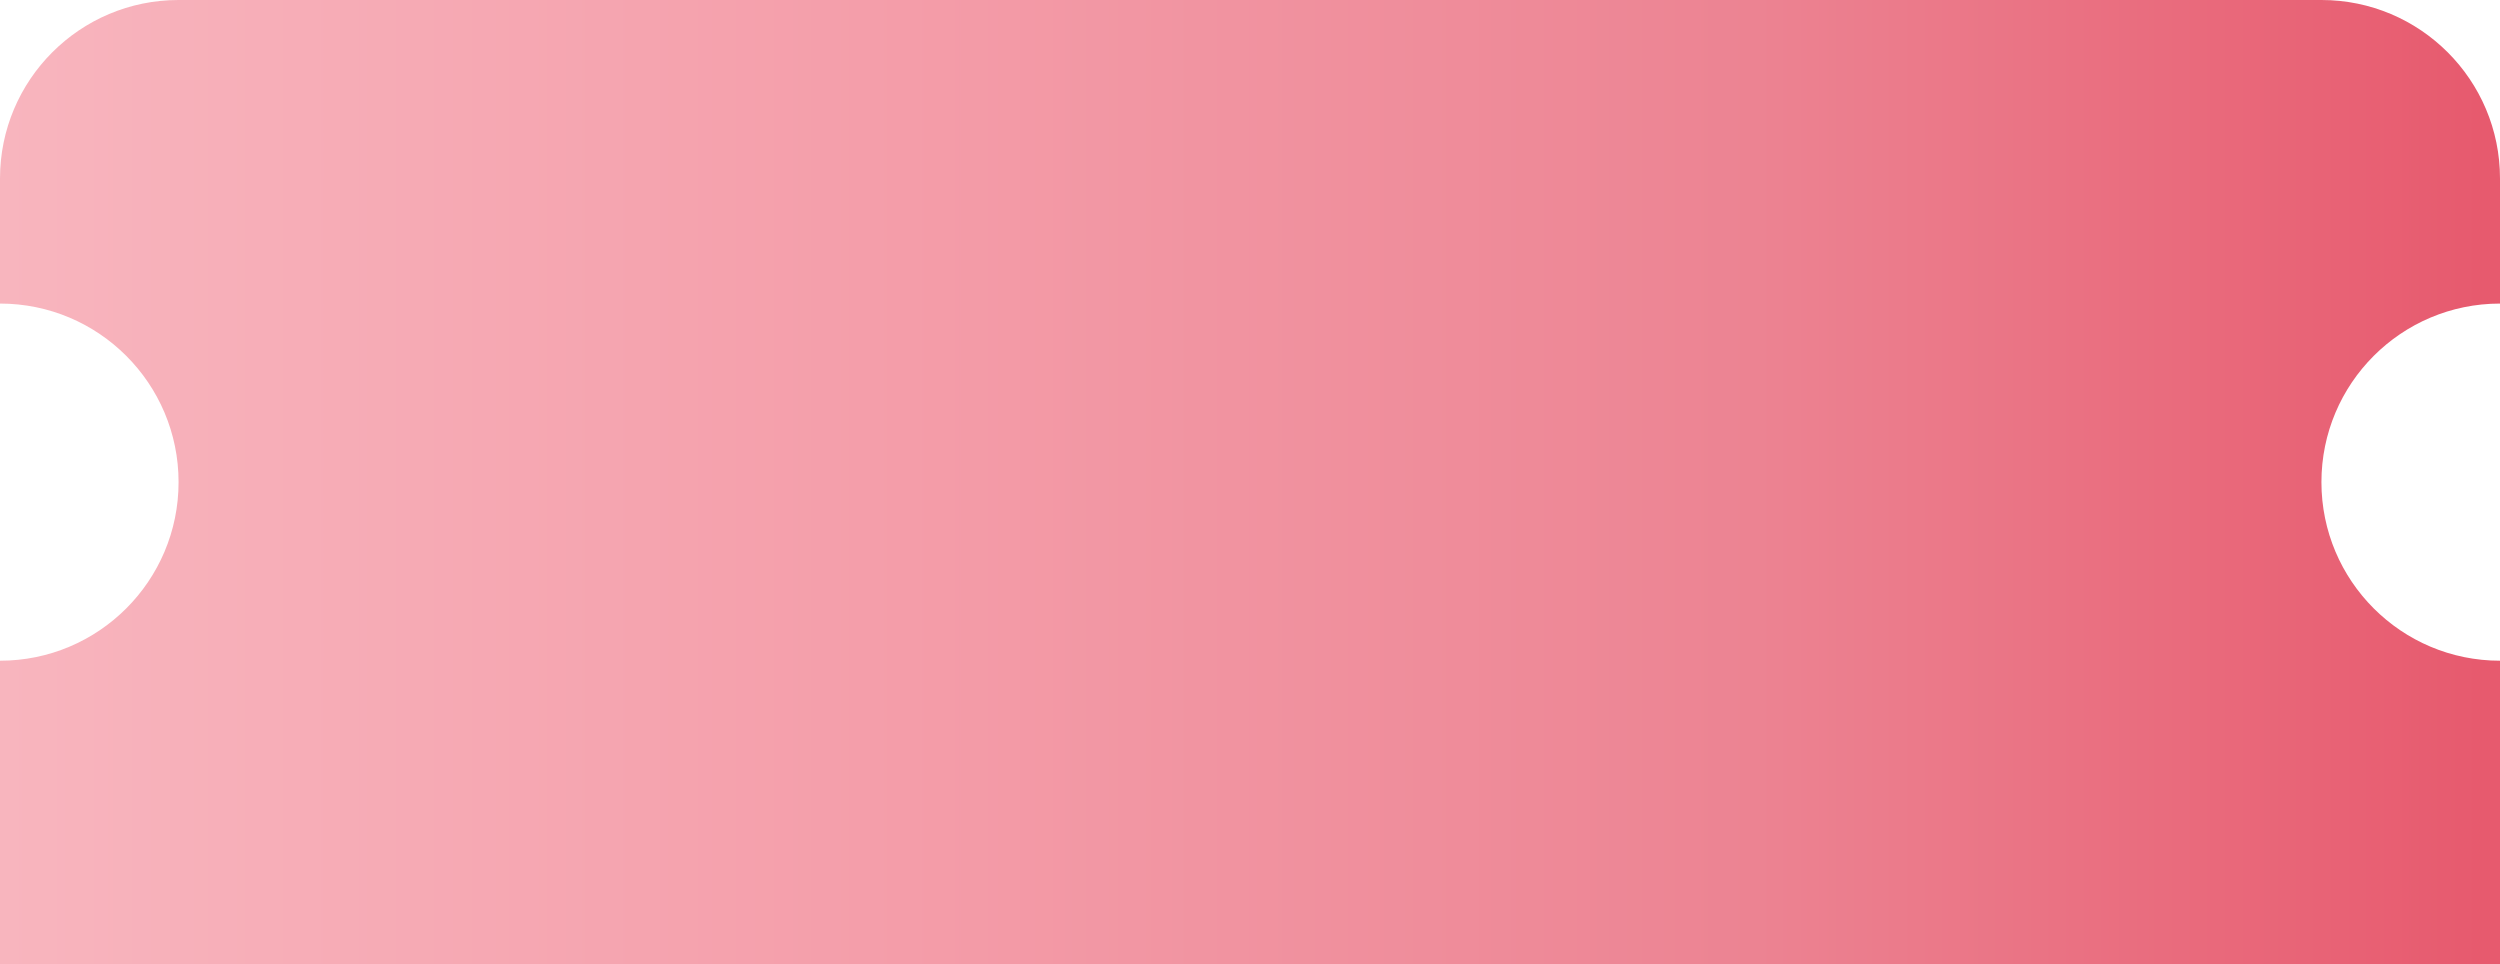 <svg width="280" height="108" viewBox="0 0 280 108" fill="none" xmlns="http://www.w3.org/2000/svg">
<path fill-rule="evenodd" clip-rule="evenodd" d="M20 0C8.954 0 0 8.954 0 20L0 34C11.046 34 20 42.954 20 54C20 65.046 11.046 74 0 74L0 108H280V74C268.954 74 260 65.046 260 54C260 42.954 268.954 34 280 34V20C280 8.954 271.046 0 260 0L20 0Z" fill="url(#paint0_linear)"/>
<defs>
<linearGradient id="paint0_linear" x1="0" y1="0" x2="277.9" y2="0" gradientUnits="userSpaceOnUse">
<stop stop-color="#F8B5BE"/>
<stop offset="0.365" stop-color="#F49DA9"/>
<stop offset="0.708" stop-color="#EC8392"/>
<stop offset="1" stop-color="#E75A6E"/>
</linearGradient>
</defs>
</svg>
